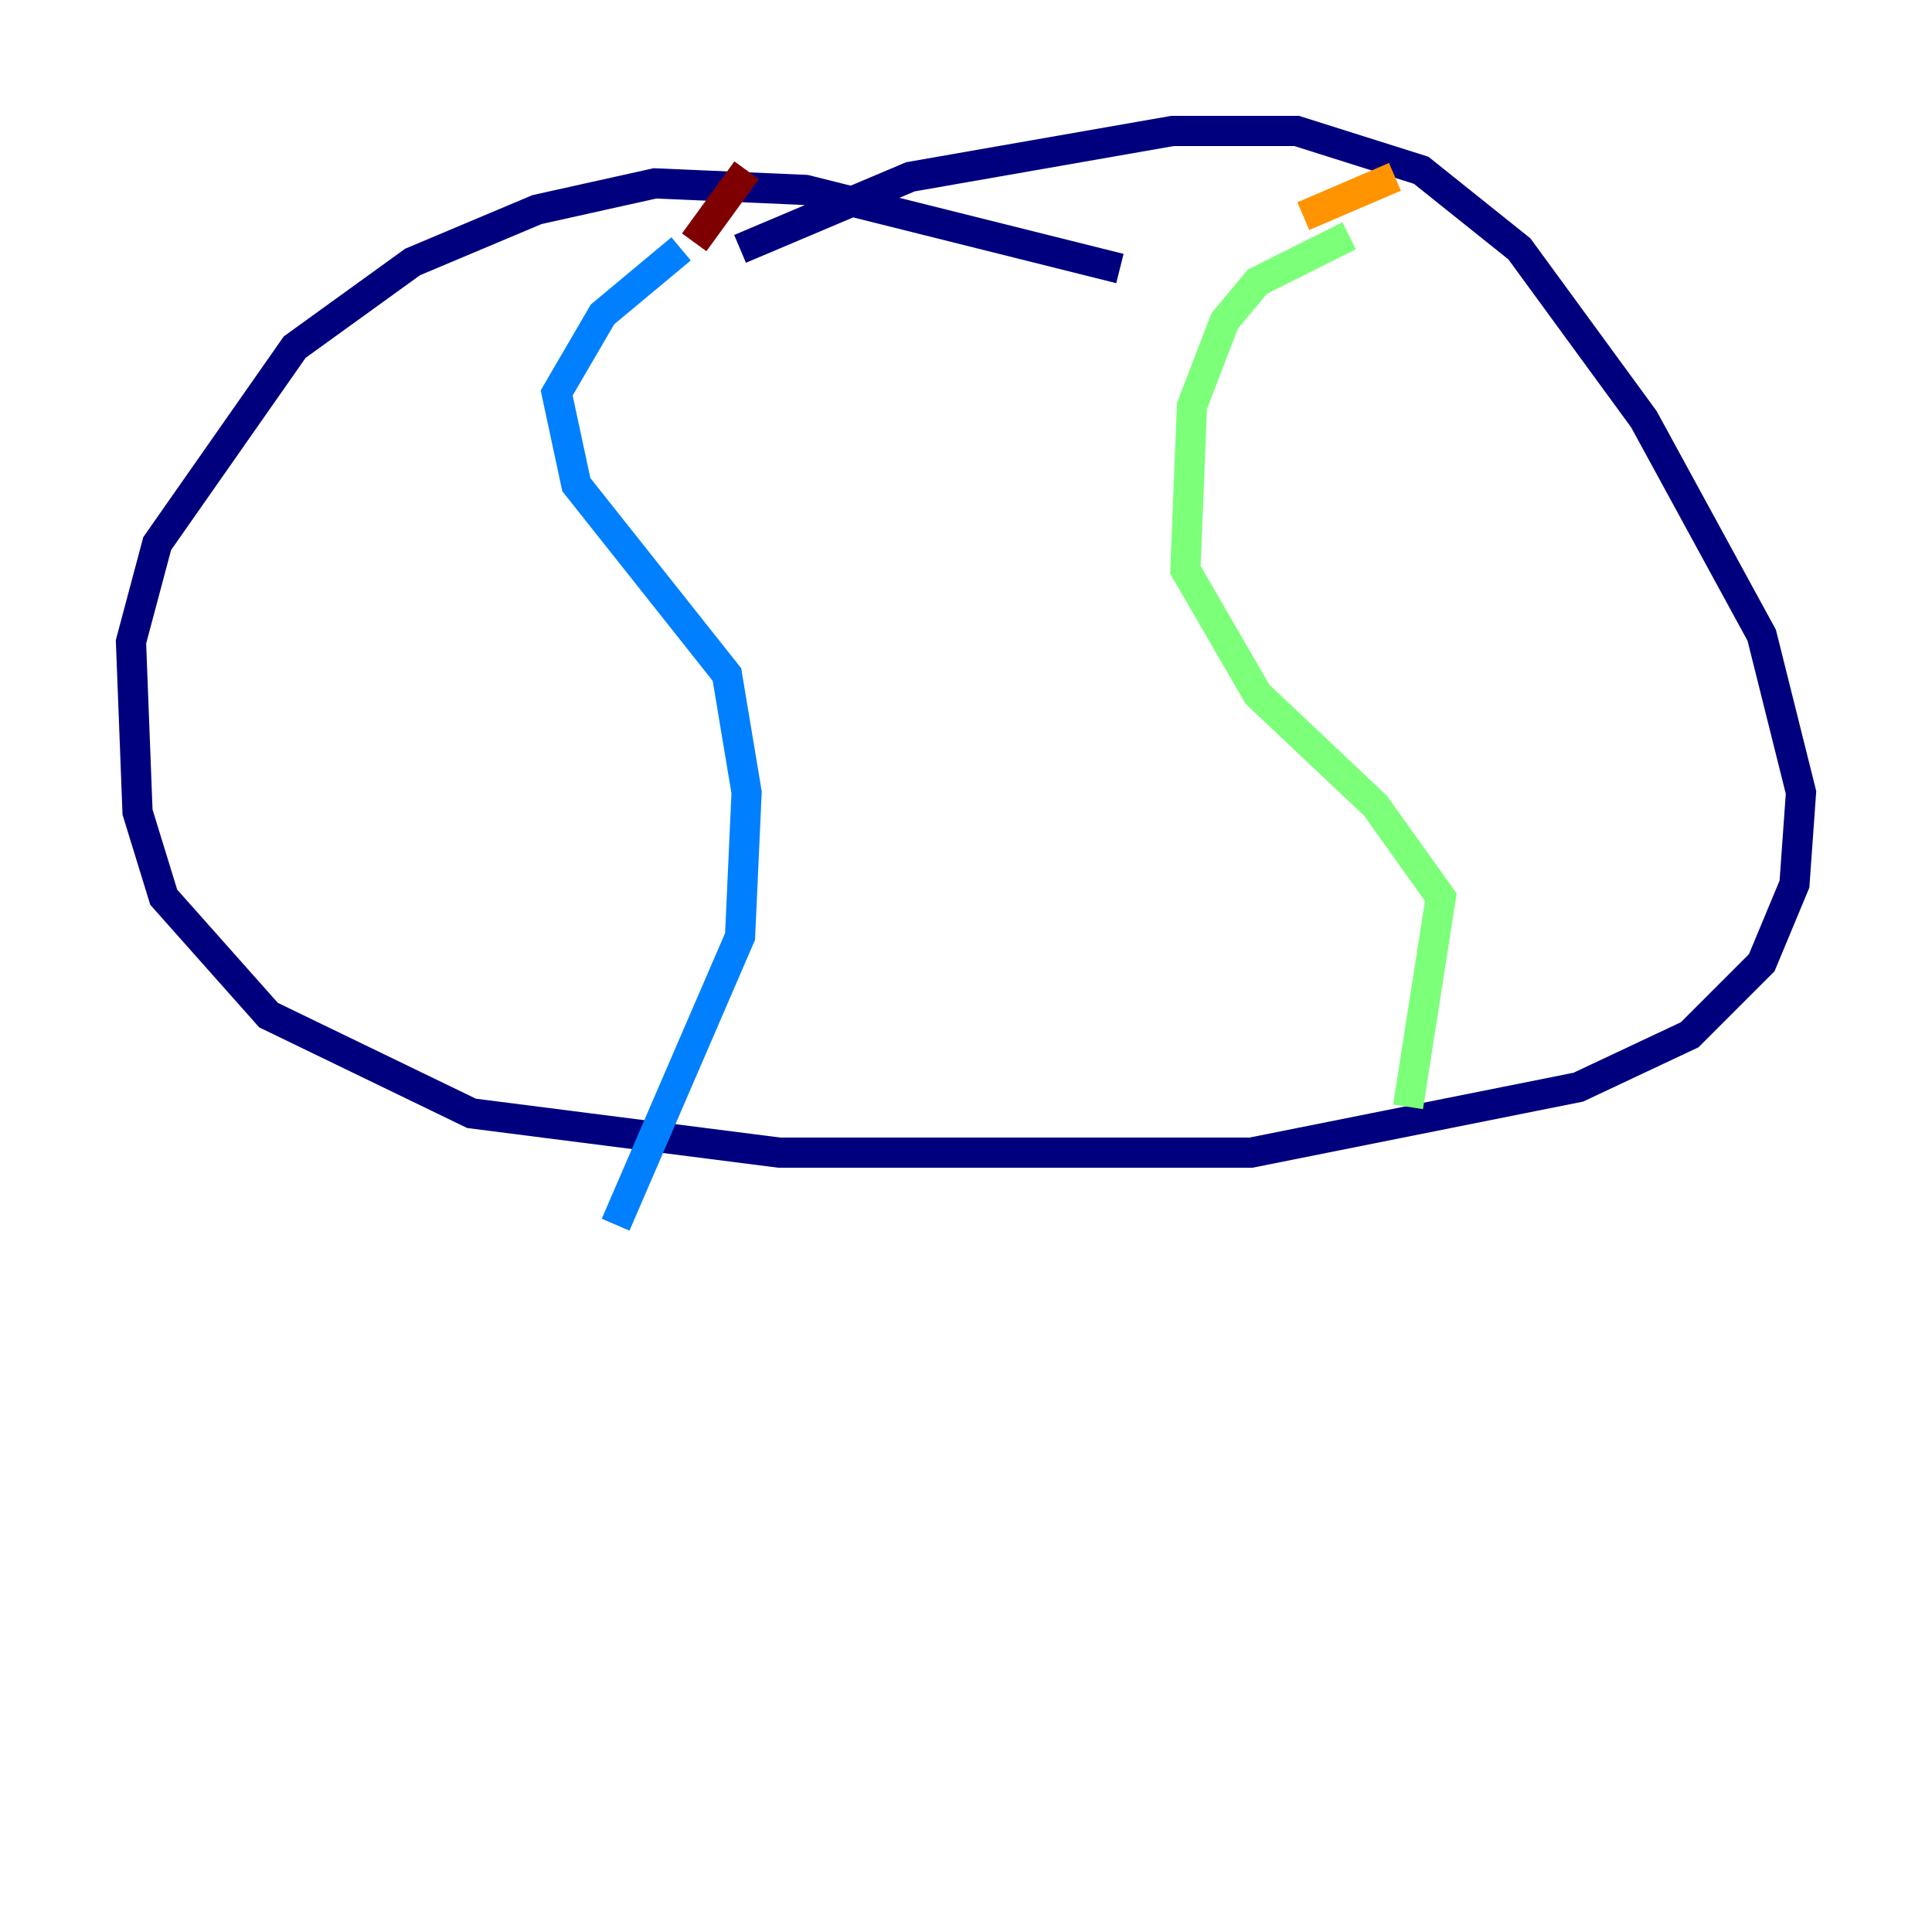 <?xml version="1.0" encoding="utf-8" ?>
<svg baseProfile="tiny" height="128" version="1.2" viewBox="0,0,128,128" width="128" xmlns="http://www.w3.org/2000/svg" xmlns:ev="http://www.w3.org/2001/xml-events" xmlns:xlink="http://www.w3.org/1999/xlink"><defs /><polyline fill="none" points="74.197,17.79 53.37,12.583 43.39,12.149 35.58,13.885 27.336,17.356 19.525,22.997 10.414,36.014 8.678,42.522 9.112,53.803 10.848,59.444 17.79,67.254 31.241,73.763 51.634,76.366 82.875,76.366 104.57,72.027 111.946,68.556 116.719,63.783 118.888,58.576 119.322,52.502 116.719,42.088 108.909,27.77 100.664,16.488 94.156,11.281 85.912,8.678 77.668,8.678 60.312,11.715 49.031,16.488" stroke="#00007f" stroke-width="2" /><polyline fill="none" points="45.125,16.488 39.919,20.827 36.881,26.034 38.183,32.108 48.163,44.691 49.464,52.502 49.031,62.047 40.786,81.139" stroke="#0080ff" stroke-width="2" /><polyline fill="none" points="89.383,15.62 83.308,18.658 81.139,21.261 78.969,26.902 78.536,37.749 83.308,45.993 91.119,53.37 95.458,59.444 93.288,73.329" stroke="#7cff79" stroke-width="2" /><polyline fill="none" points="86.346,14.319 92.42,11.715" stroke="#ff9400" stroke-width="2" /><polyline fill="none" points="45.993,16.054 49.464,11.281" stroke="#7f0000" stroke-width="2" /></svg>